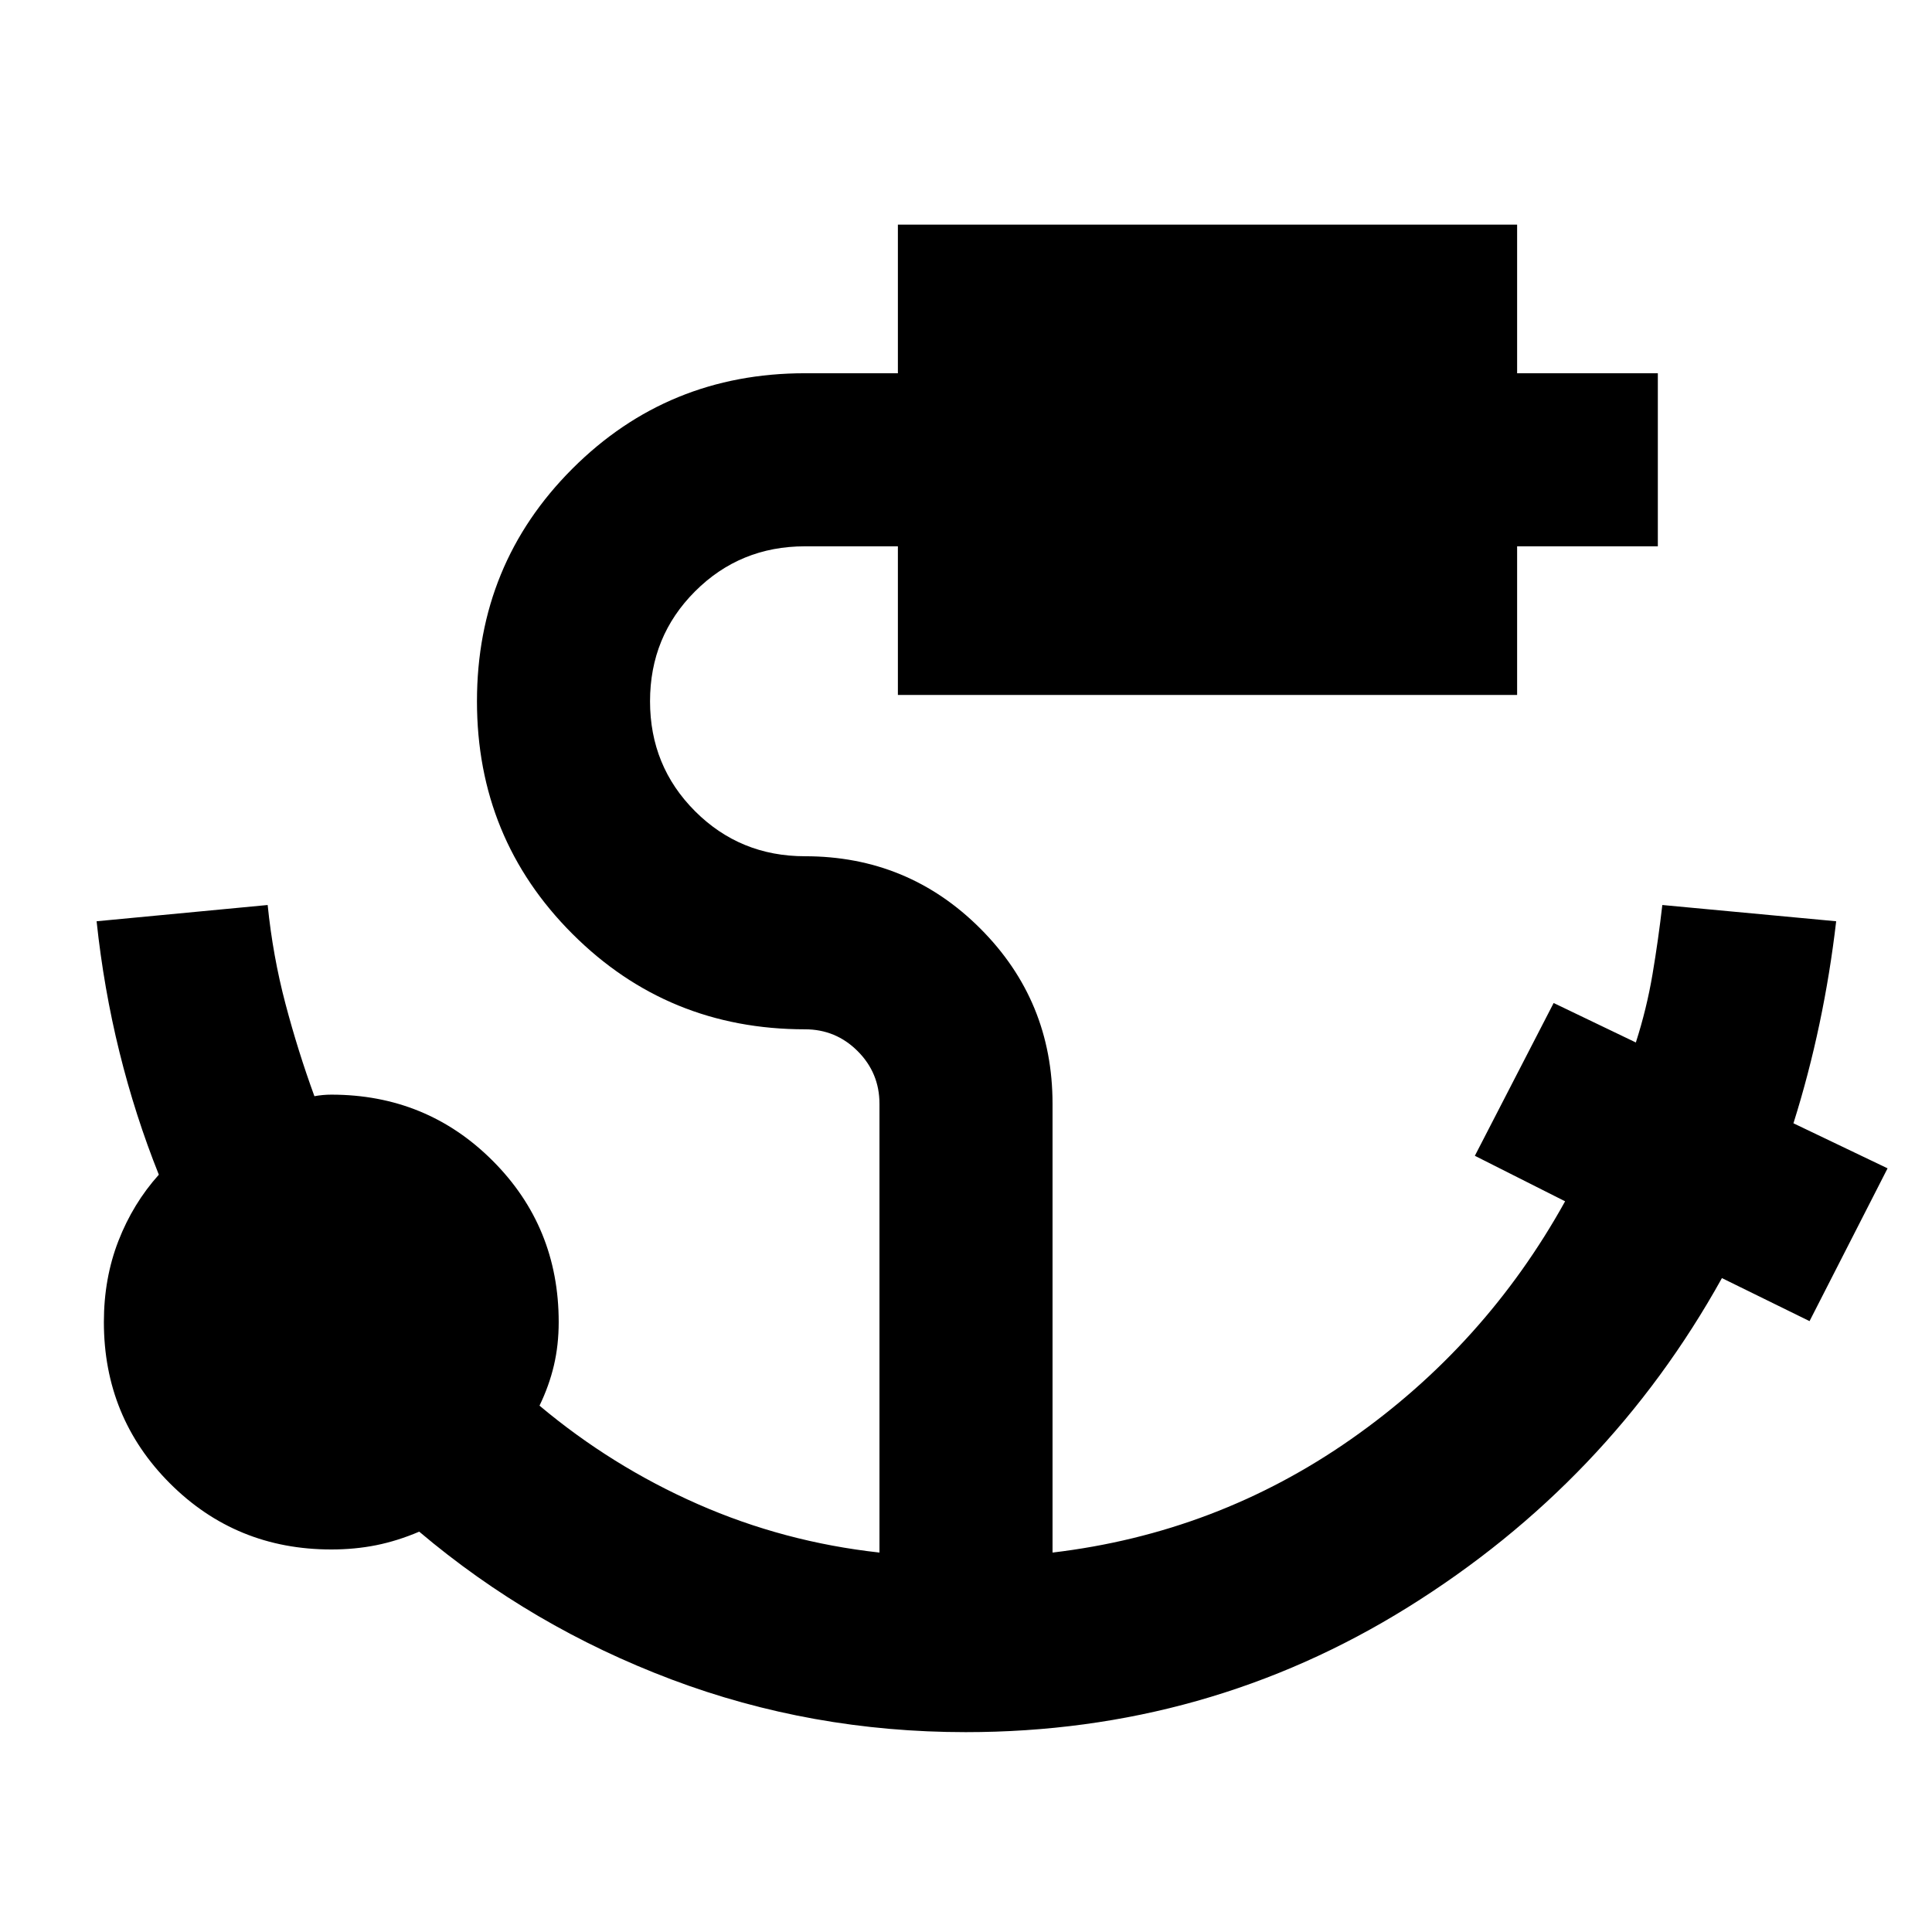 <svg xmlns="http://www.w3.org/2000/svg" height="24" viewBox="0 96 960 960" width="24"><path d="M479.854 956.691q-76.777 0-146.239-26.192-69.461-26.193-125.308-73.424-10.846 4.616-21.405 6.731-10.56 2.115-22.286 2.115-47.339 0-80.17-32.829-32.829-32.83-32.829-80.169 0-21.763 7.23-40.337 7.232-18.573 20.078-32.893-11.77-29.385-19.566-60.917-7.796-31.532-11.358-65.006L133 545.693q2.566 25.308 8.822 49 6.255 23.693 14.409 46.001 2.105-.385 4.192-.577 2.087-.193 4.193-.193 47.339 0 80.169 32.83 32.829 32.83 32.829 80.169 0 11.436-2.384 21.564-2.385 10.128-7.154 19.974 35.846 30.078 78.654 48.924 42.809 18.846 90.271 24.077v-223q0-15.321-10.84-26.161-10.84-10.84-26.161-10.84-68.154 0-115.576-47.422-47.423-47.423-47.423-115.577 0-68.153 47.423-115.576Q331.846 281.463 400 281.463h46.155v-73.846h307.69v73.846h69.922v85.998h-69.922v73.846h-307.69v-73.846H400q-32.253 0-54.627 22.374-22.374 22.374-22.374 54.627t22.374 54.627q22.374 22.374 54.627 22.374 51.186 0 87.092 35.907 35.907 35.907 35.907 87.092v223q81.693-9.692 148.386-56.385 66.693-46.692 106.308-118.155l-44.846-22.615L772 594.385l40.846 19.616q5.385-16.77 8.269-33.847Q824 563.078 826 545.693l86.383 8.077q-3 25.846-8.315 51.043-5.316 25.198-12.916 49.341l46.77 22.385-38.769 75.921-43.538-21.384Q799.23 832.614 699.538 894.653q-99.692 62.038-219.684 62.038Z"/></svg>
